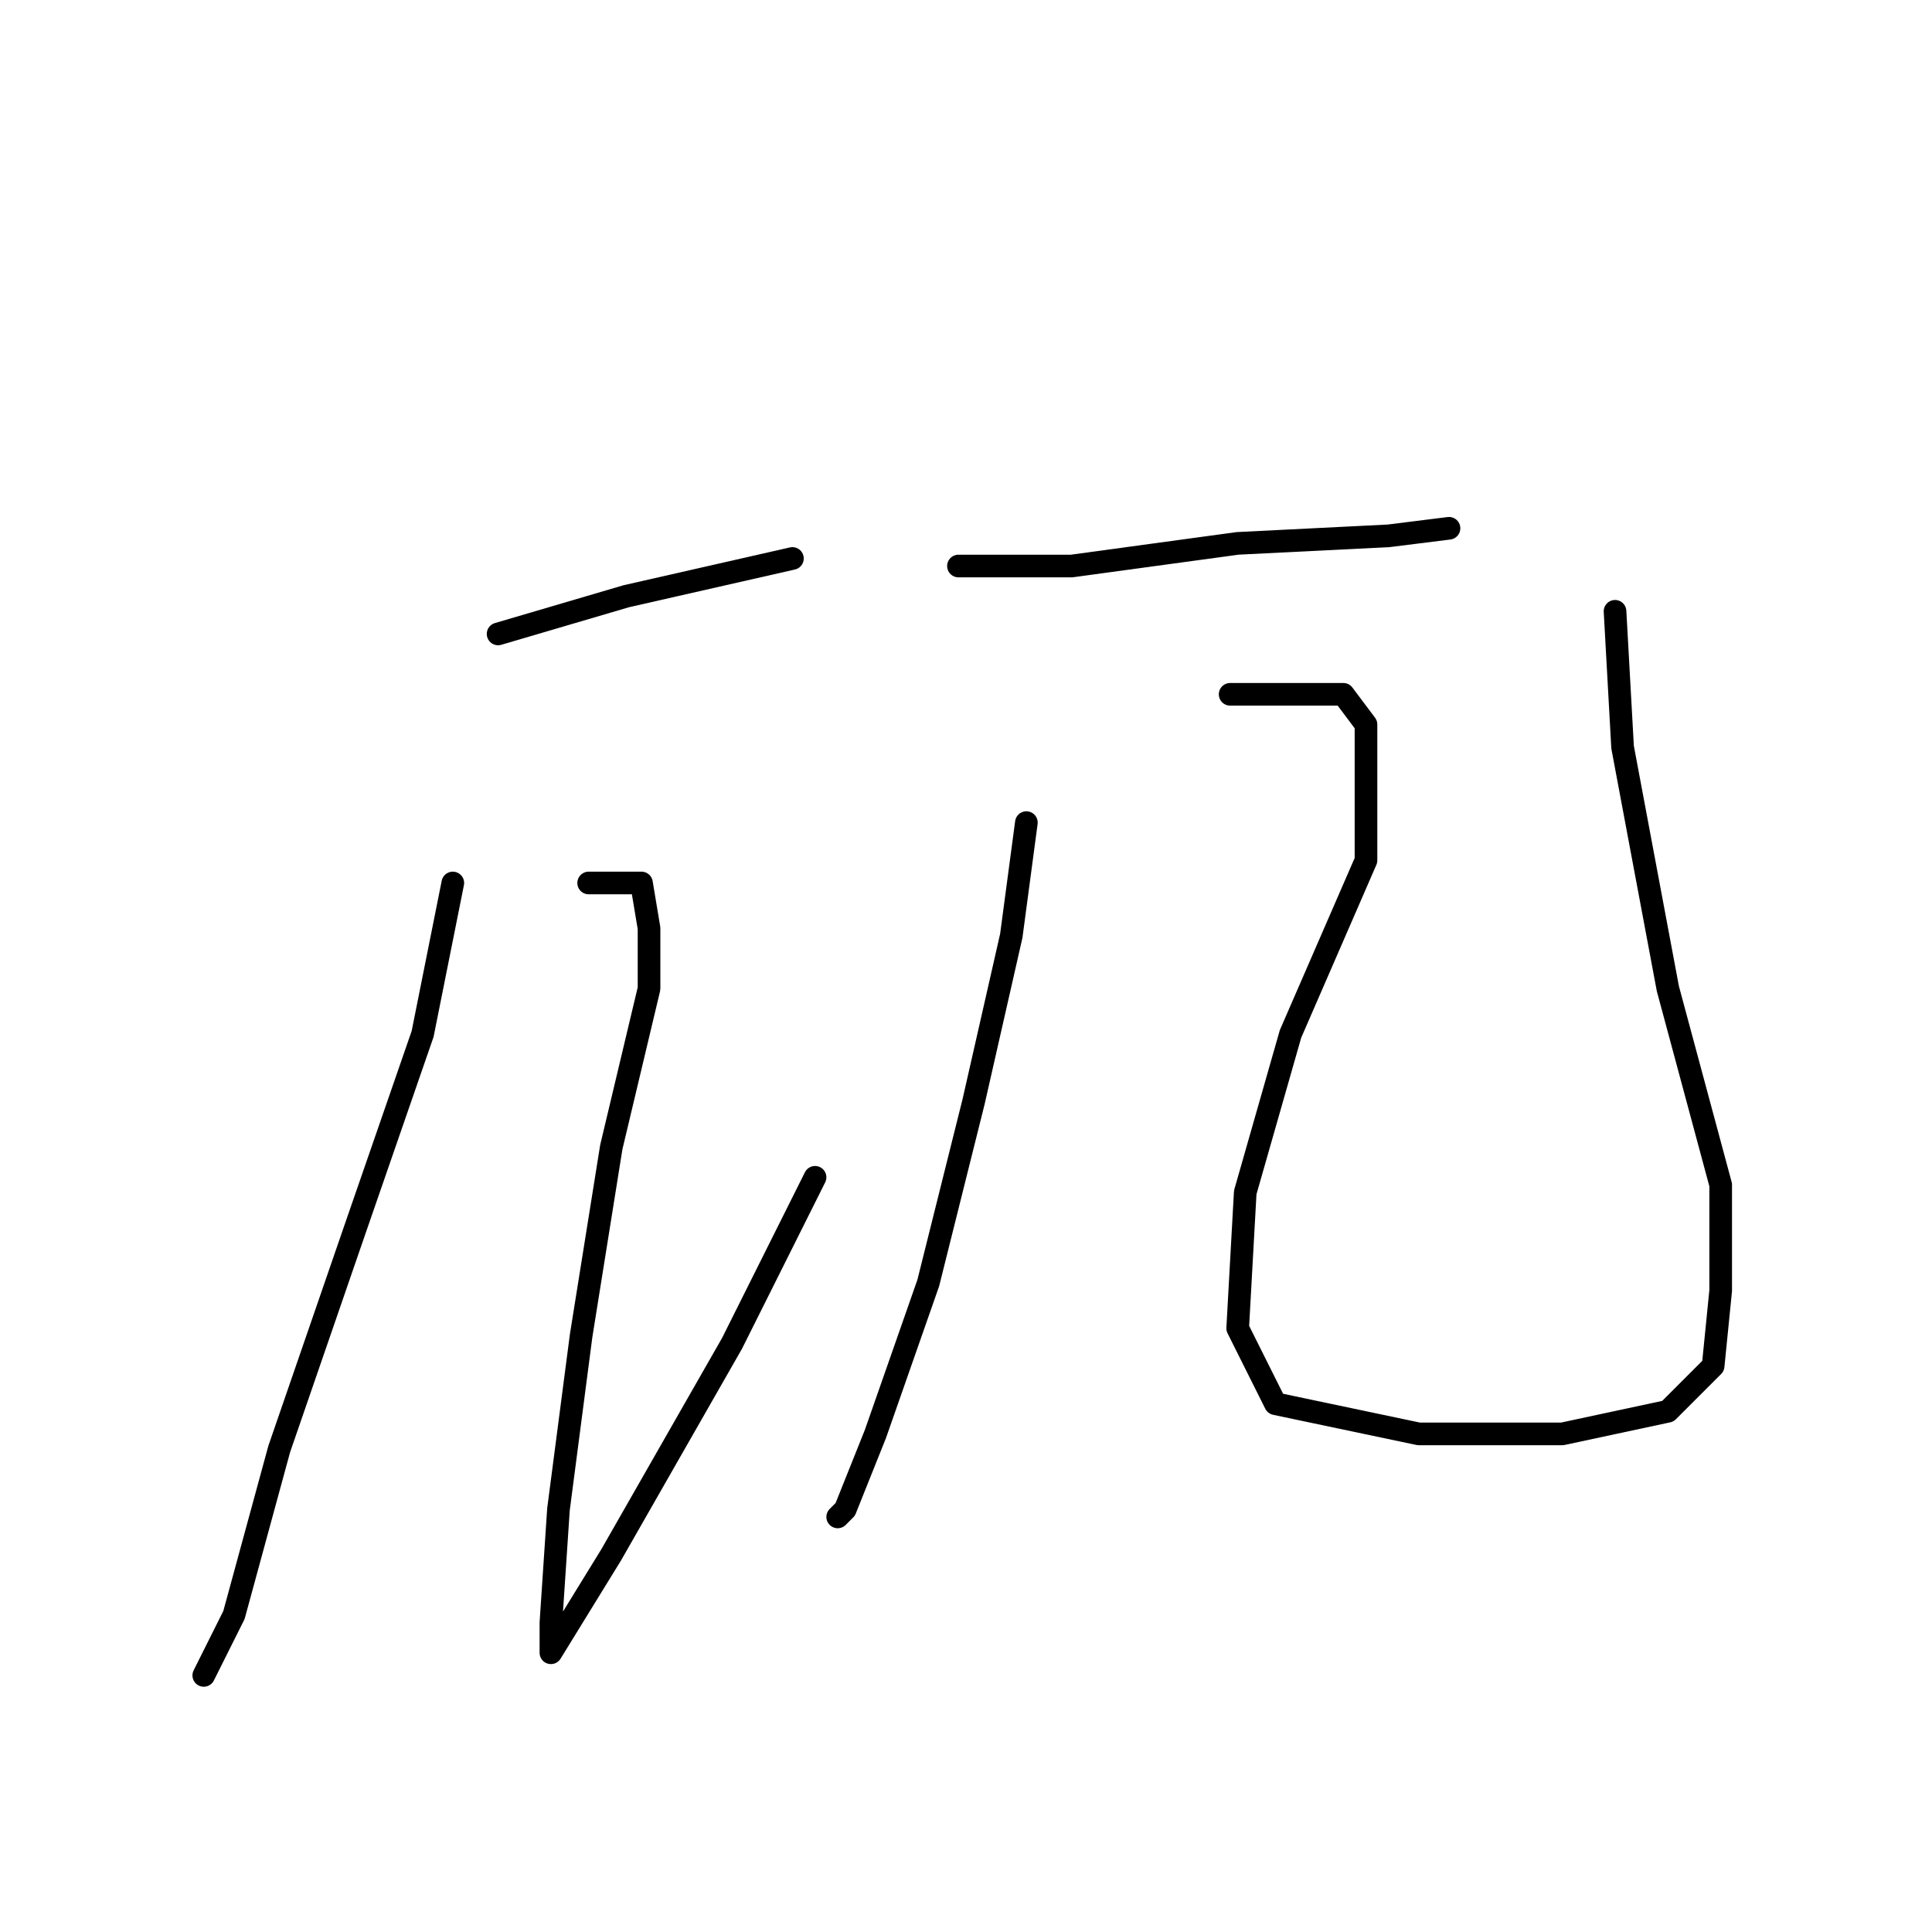 <?xml version="1.0" standalone="no"?>
    <svg width="256" height="256" xmlns="http://www.w3.org/2000/svg" version="1.1">
    <polyline stroke="black" stroke-width="3" stroke-linecap="round" fill="transparent" stroke-linejoin="round" points="66 84 83 79 105 74 105 74 " />
        <polyline stroke="black" stroke-width="3" stroke-linecap="round" fill="transparent" stroke-linejoin="round" points="60 117 56 137 47 163 37 192 31 214 27 222 27 222 " />
        <polyline stroke="black" stroke-width="3" stroke-linecap="round" fill="transparent" stroke-linejoin="round" points="78 117 83 117 85 117 86 123 86 131 81 152 77 177 74 200 73 215 73 218 73 219 81 206 97 178 108 156 108 156 " />
        <polyline stroke="black" stroke-width="3" stroke-linecap="round" fill="transparent" stroke-linejoin="round" points="127 75 142 75 164 72 184 71 192 70 192 70 " />
        <polyline stroke="black" stroke-width="3" stroke-linecap="round" fill="transparent" stroke-linejoin="round" points="136 109 134 124 129 146 123 170 116 190 112 200 111 201 111 201 " />
        <polyline stroke="black" stroke-width="3" stroke-linecap="round" fill="transparent" stroke-linejoin="round" points="163 92 173 92 178 92 181 96 181 114 171 137 165 158 164 176 169 186 188 190 207 190 221 187 227 181 228 171 228 157 221 131 215 99 214 81 214 81 " />
        </svg>